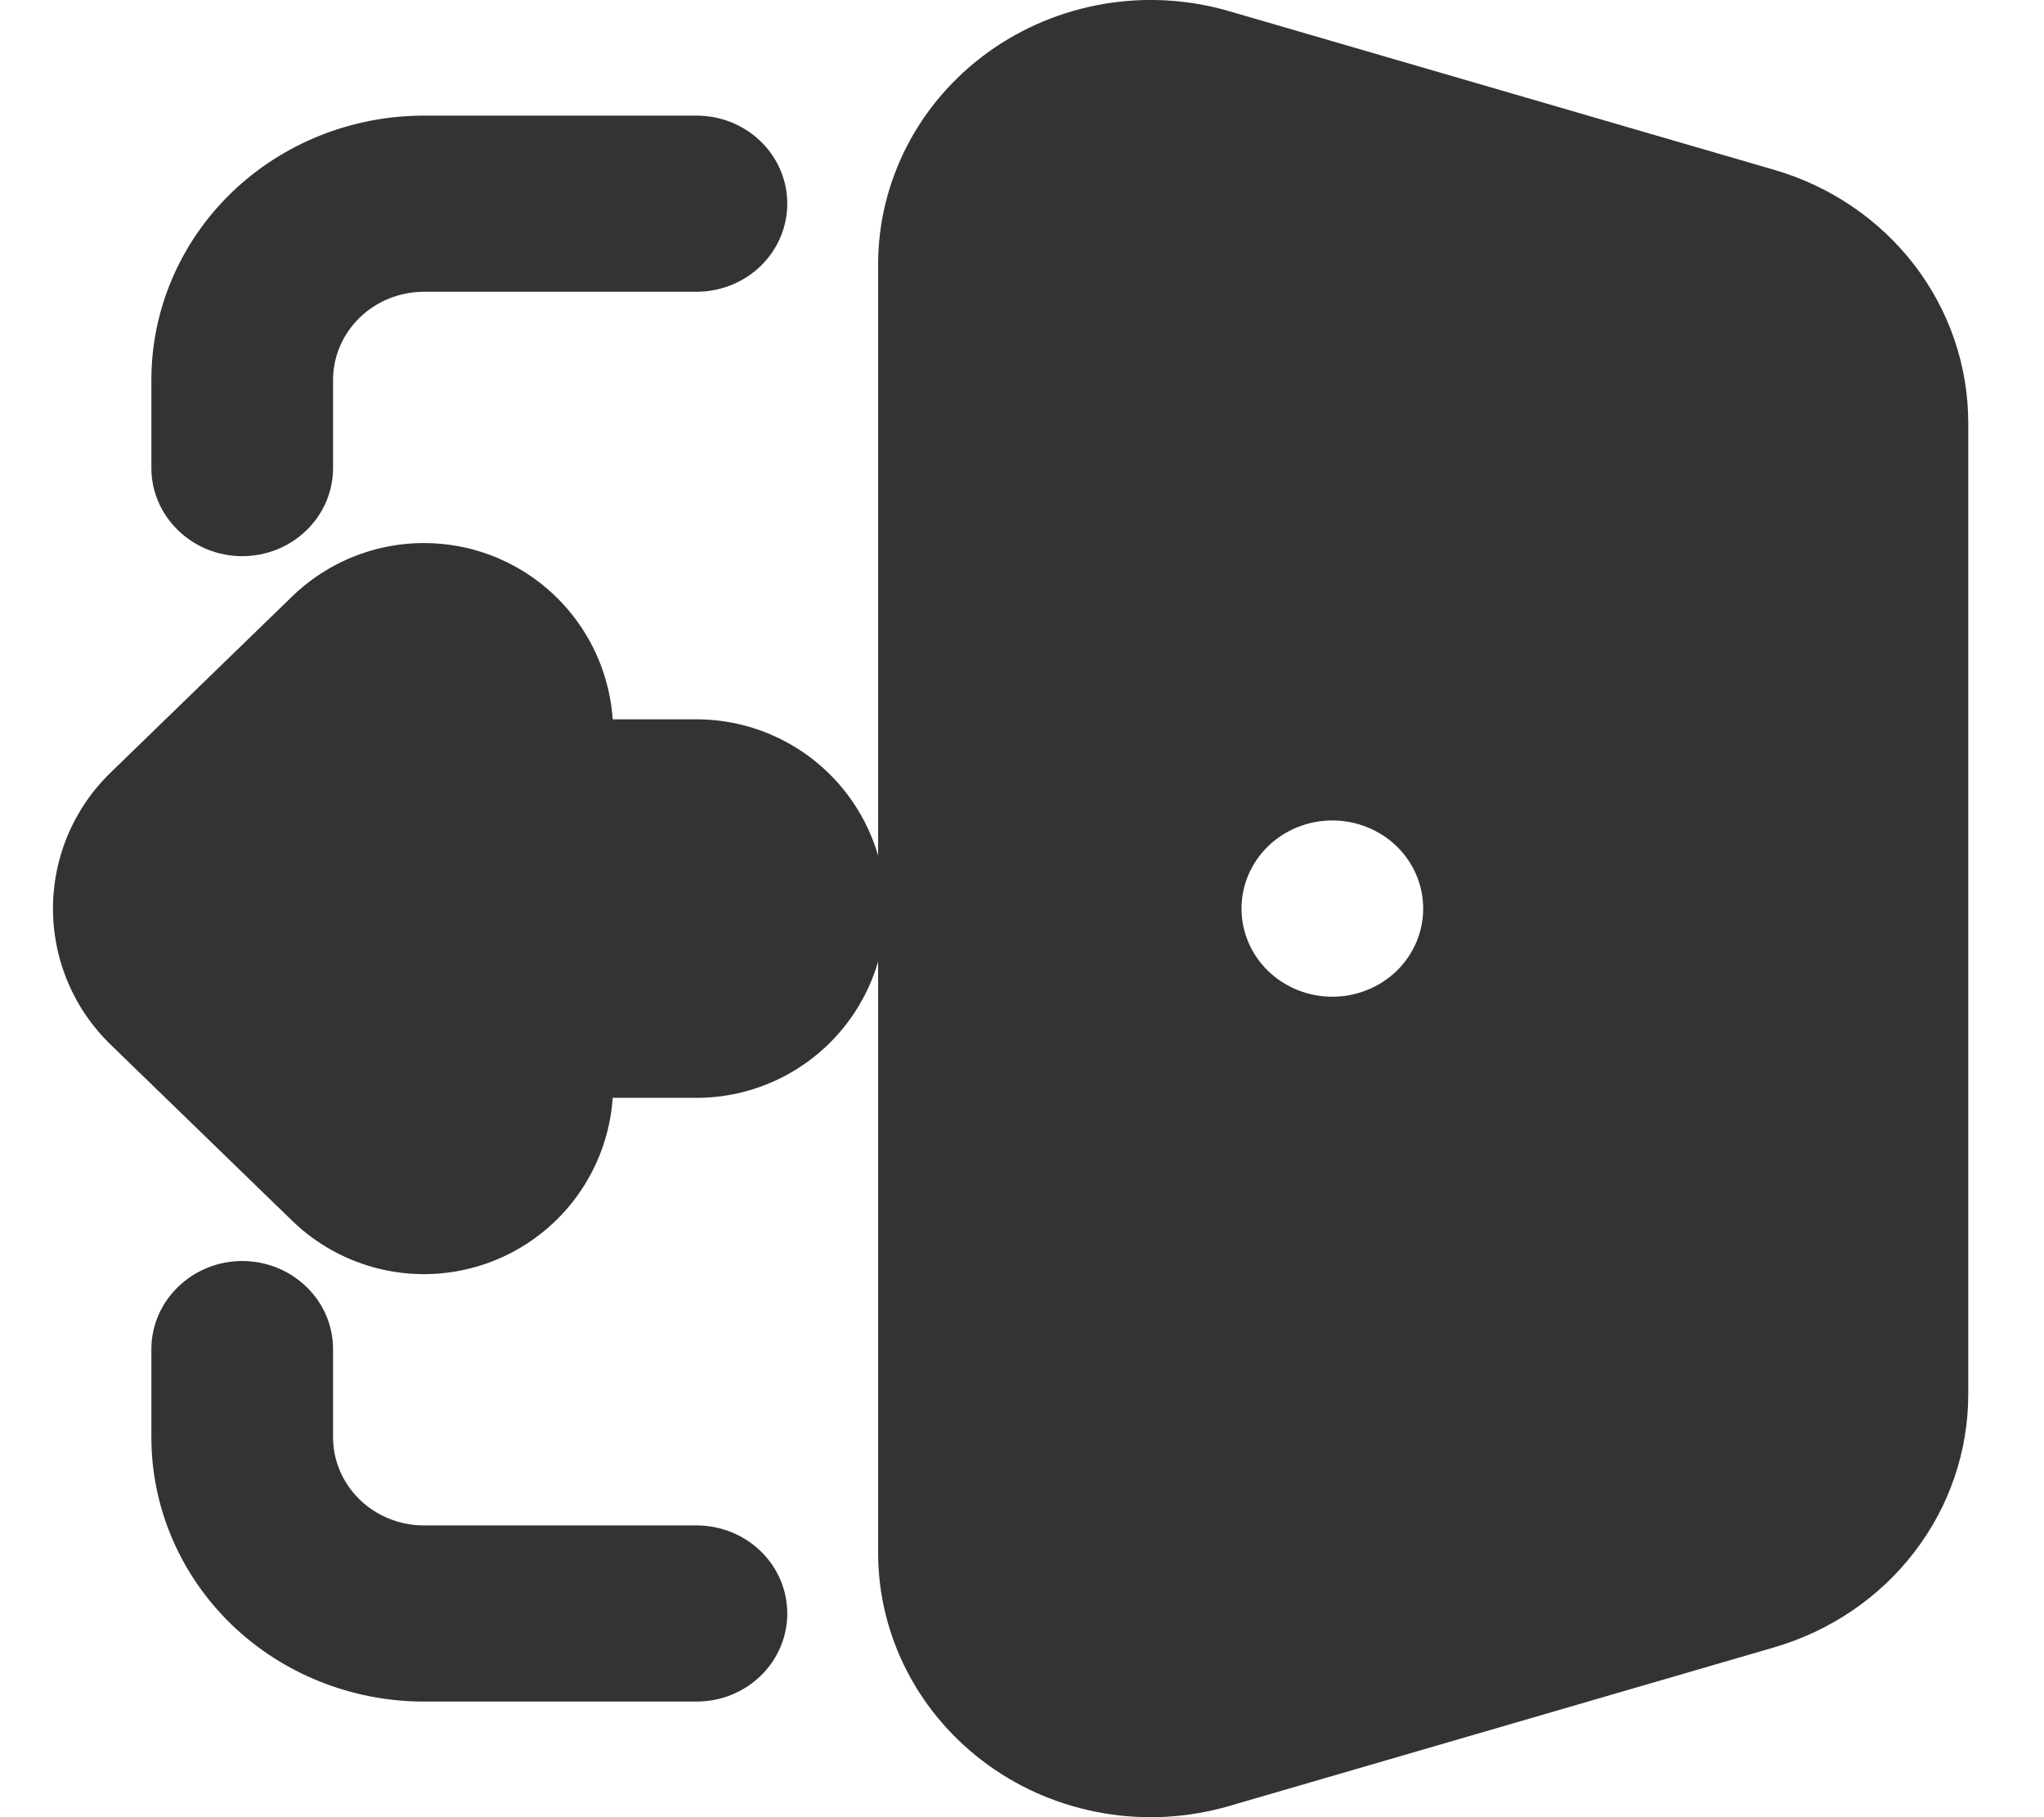<svg width="18" height="16" viewBox="0 0 18 16" fill="none" xmlns="http://www.w3.org/2000/svg">
<path fill-rule="evenodd" clip-rule="evenodd" d="M10.823 0.098C10.465 -0.006 10.086 -0.028 9.718 0.035C9.349 0.098 9.001 0.244 8.701 0.46C8.401 0.677 8.157 0.958 7.989 1.282C7.821 1.607 7.733 1.964 7.733 2.327V13.673C7.733 14.036 7.821 14.393 7.989 14.718C8.157 15.042 8.401 15.323 8.701 15.54C9.001 15.757 9.349 15.902 9.718 15.965C10.086 16.028 10.465 16.006 10.823 15.902L15.623 14.505C16.117 14.361 16.551 14.067 16.859 13.665C17.167 13.264 17.333 12.777 17.333 12.276V3.724C17.333 3.223 17.167 2.736 16.859 2.334C16.551 1.933 16.117 1.638 15.623 1.495L10.823 0.098V0.098ZM6.933 1.793C6.933 1.588 6.849 1.39 6.699 1.245C6.549 1.099 6.346 1.018 6.133 1.018H3.733C3.097 1.018 2.486 1.263 2.036 1.699C1.586 2.136 1.333 2.728 1.333 3.345V4.121C1.333 4.327 1.418 4.524 1.568 4.669C1.718 4.815 1.921 4.897 2.133 4.897C2.346 4.897 2.549 4.815 2.699 4.669C2.849 4.524 2.933 4.327 2.933 4.121V3.345C2.933 3.139 3.018 2.942 3.168 2.796C3.318 2.651 3.521 2.569 3.733 2.569H6.133C6.346 2.569 6.549 2.487 6.699 2.342C6.849 2.196 6.933 1.999 6.933 1.793ZM2.133 11.103C1.921 11.103 1.718 11.185 1.568 11.331C1.418 11.476 1.333 11.673 1.333 11.879V12.655C1.333 13.272 1.586 13.864 2.036 14.301C2.486 14.737 3.097 14.982 3.733 14.982H6.133C6.346 14.982 6.549 14.901 6.699 14.755C6.849 14.61 6.933 14.412 6.933 14.207C6.933 14.001 6.849 13.804 6.699 13.658C6.549 13.513 6.346 13.431 6.133 13.431H3.733C3.521 13.431 3.318 13.349 3.168 13.204C3.018 13.058 2.933 12.861 2.933 12.655V11.879C2.933 11.673 2.849 11.476 2.699 11.331C2.549 11.185 2.346 11.103 2.133 11.103ZM11.733 7.224C11.945 7.224 12.149 7.306 12.299 7.451C12.449 7.597 12.533 7.794 12.533 8C12.533 8.206 12.449 8.403 12.299 8.549C12.149 8.694 11.945 8.776 11.733 8.776H11.733C11.52 8.776 11.317 8.694 11.167 8.549C11.017 8.403 10.933 8.206 10.933 8C10.933 7.794 11.017 7.597 11.167 7.451C11.317 7.306 11.52 7.224 11.733 7.224H11.733Z" fill="#333333"/>
<path d="M6.133 8H2.133M2.133 8L3.733 6.448M2.133 8L3.733 9.552" stroke="#333333" stroke-width="3.333" stroke-linecap="round" stroke-linejoin="round"/>
</svg>
